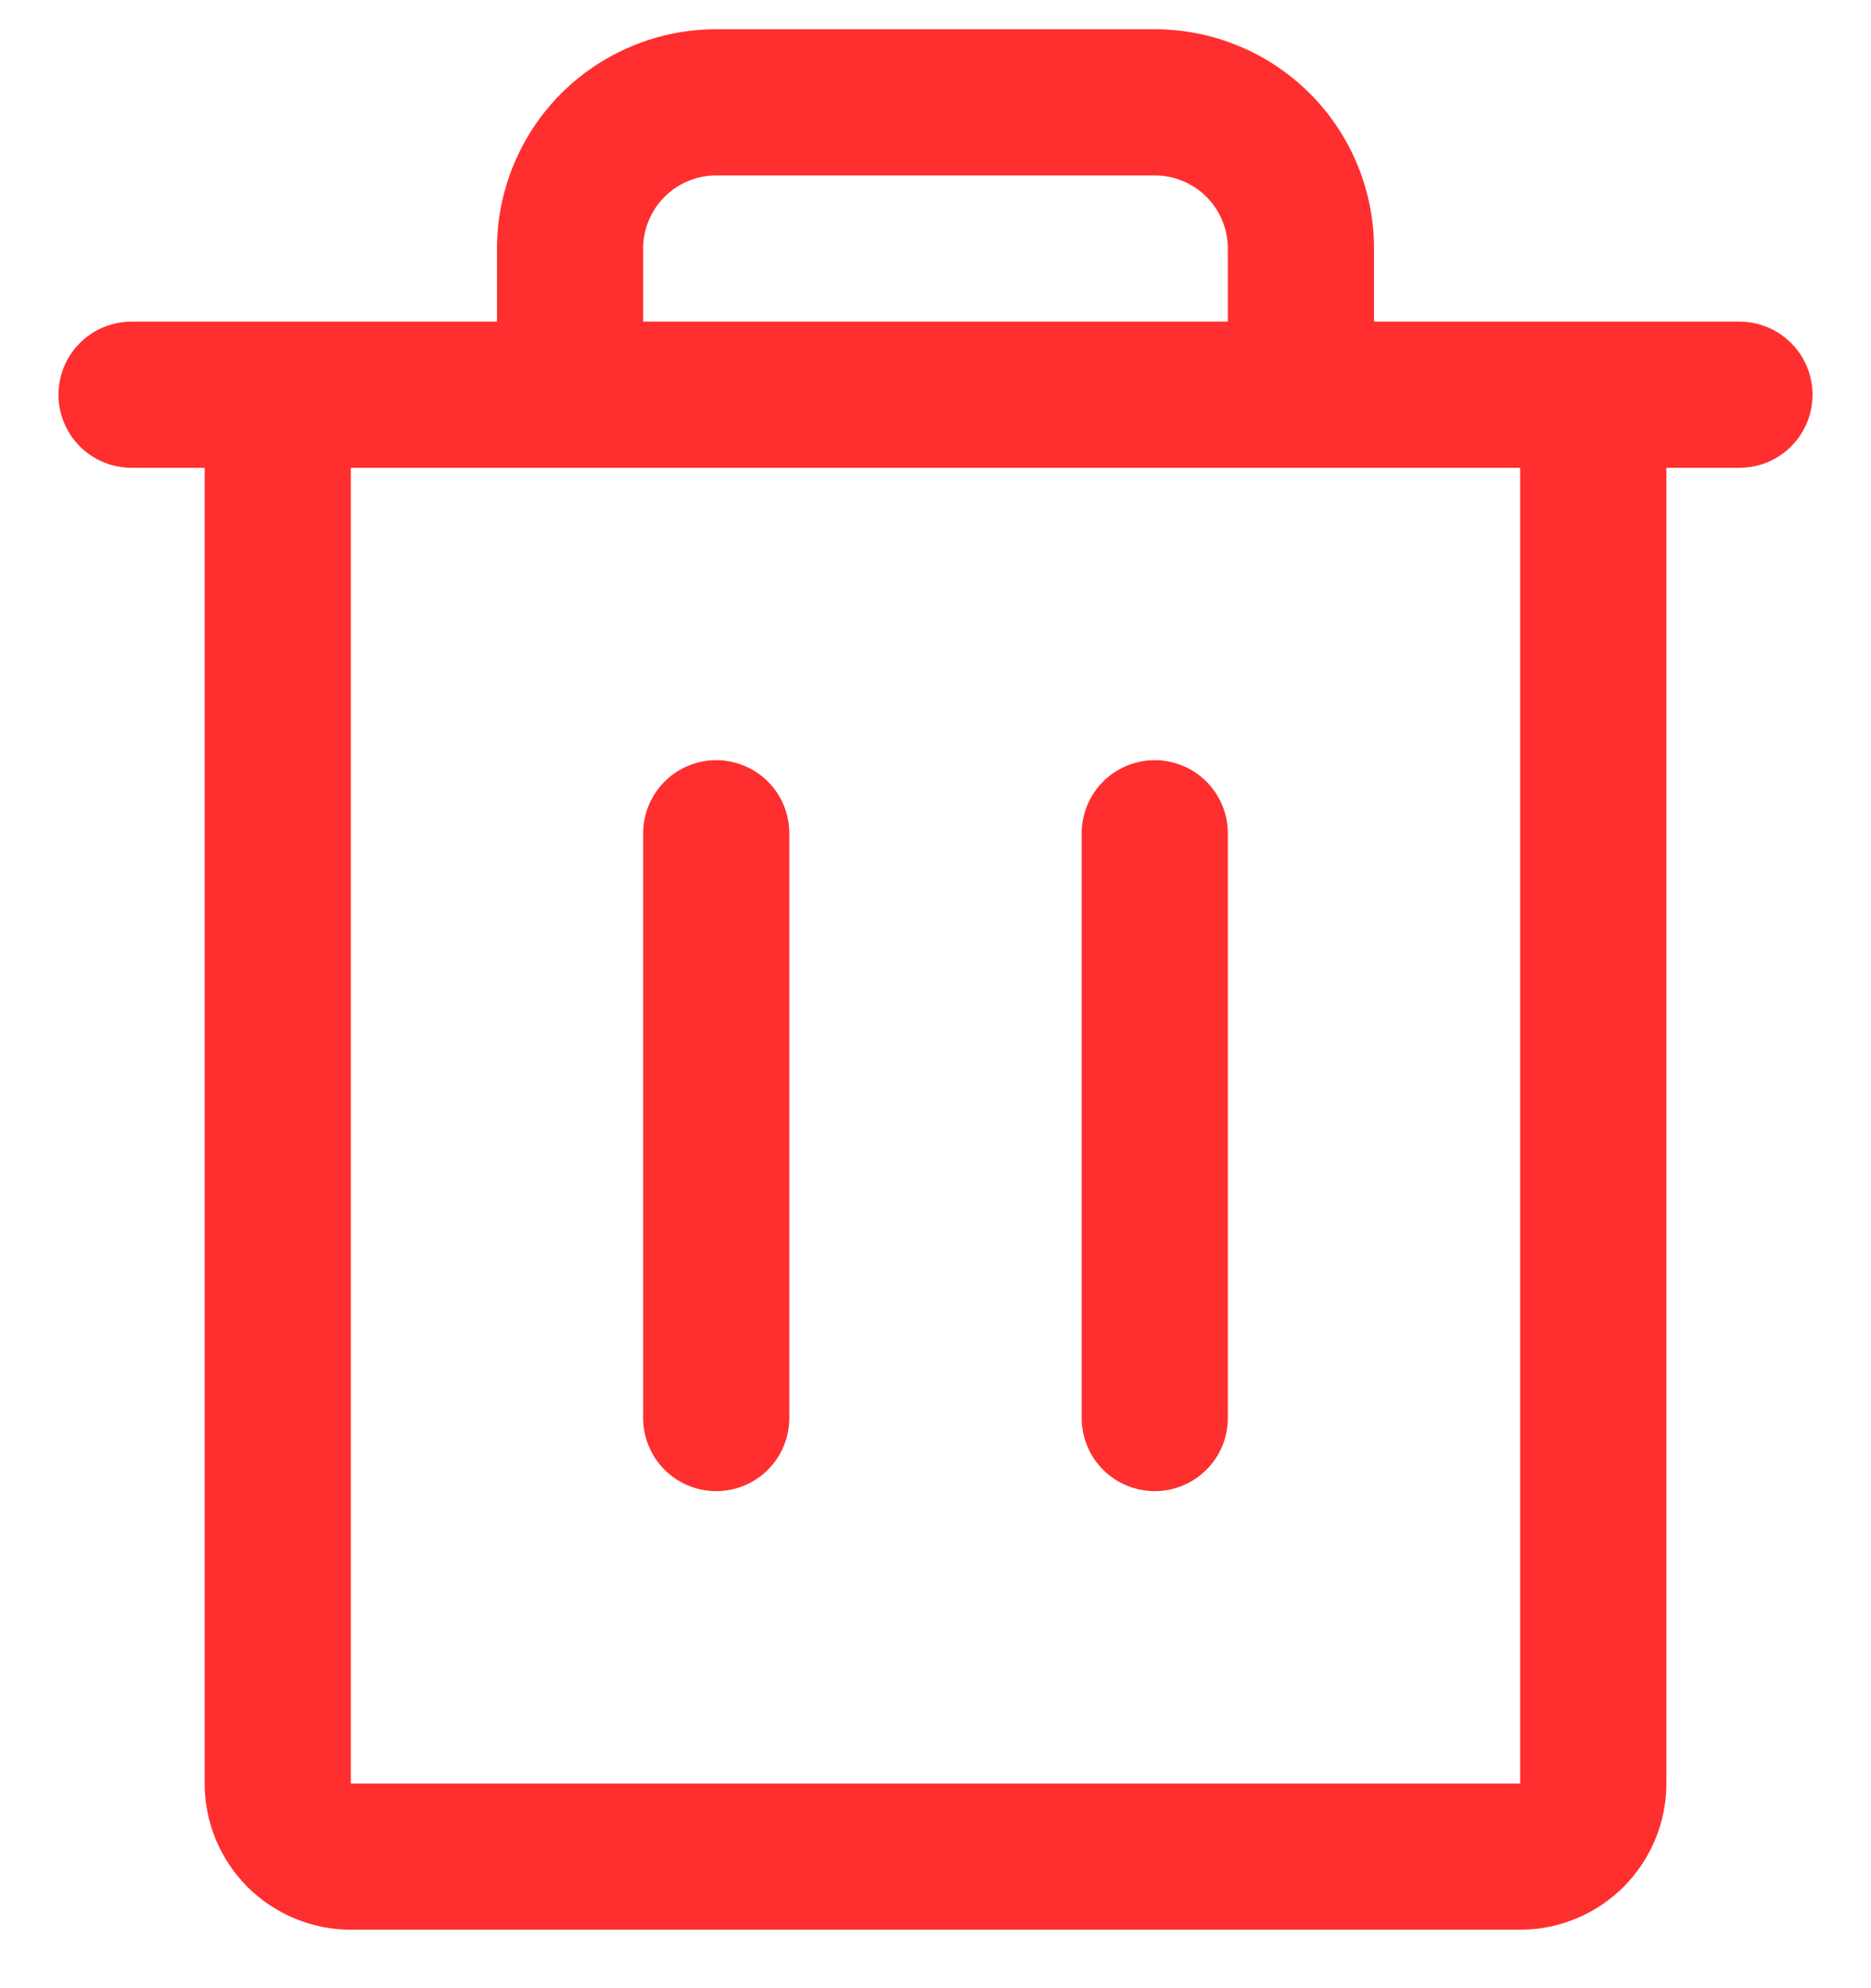 <svg width="16" height="17" viewBox="0 0 16 17" fill="currentColor" xmlns="http://www.w3.org/2000/svg">
<path d="M14.875 2.75H11.75V2.125C11.75 1.628 11.553 1.151 11.201 0.799C10.849 0.448 10.372 0.25 9.875 0.25H6.125C5.628 0.25 5.151 0.448 4.799 0.799C4.448 1.151 4.25 1.628 4.25 2.125V2.75H1.125C0.959 2.75 0.8 2.816 0.683 2.933C0.566 3.05 0.5 3.209 0.5 3.375C0.5 3.541 0.566 3.7 0.683 3.817C0.8 3.934 0.959 4 1.125 4H1.75V15.25C1.75 15.582 1.882 15.899 2.116 16.134C2.351 16.368 2.668 16.5 3 16.5H13C13.332 16.5 13.649 16.368 13.884 16.134C14.118 15.899 14.25 15.582 14.25 15.25V4H14.875C15.041 4 15.2 3.934 15.317 3.817C15.434 3.7 15.5 3.541 15.5 3.375C15.5 3.209 15.434 3.05 15.317 2.933C15.2 2.816 15.041 2.75 14.875 2.75ZM5.5 2.125C5.5 1.959 5.566 1.8 5.683 1.683C5.8 1.566 5.959 1.5 6.125 1.5H9.875C10.041 1.5 10.2 1.566 10.317 1.683C10.434 1.8 10.5 1.959 10.5 2.125V2.75H5.5V2.125ZM13 15.25H3V4H13V15.25ZM6.75 7.125V12.125C6.75 12.291 6.684 12.45 6.567 12.567C6.45 12.684 6.291 12.75 6.125 12.75C5.959 12.75 5.8 12.684 5.683 12.567C5.566 12.45 5.5 12.291 5.5 12.125V7.125C5.5 6.959 5.566 6.8 5.683 6.683C5.8 6.566 5.959 6.5 6.125 6.5C6.291 6.5 6.45 6.566 6.567 6.683C6.684 6.8 6.75 6.959 6.75 7.125ZM10.5 7.125V12.125C10.5 12.291 10.434 12.45 10.317 12.567C10.2 12.684 10.041 12.75 9.875 12.75C9.709 12.75 9.55 12.684 9.433 12.567C9.316 12.45 9.25 12.291 9.25 12.125V7.125C9.25 6.959 9.316 6.8 9.433 6.683C9.55 6.566 9.709 6.5 9.875 6.5C10.041 6.5 10.2 6.566 10.317 6.683C10.434 6.8 10.5 6.959 10.5 7.125Z" fill="#FF2F2F"/>
</svg>
